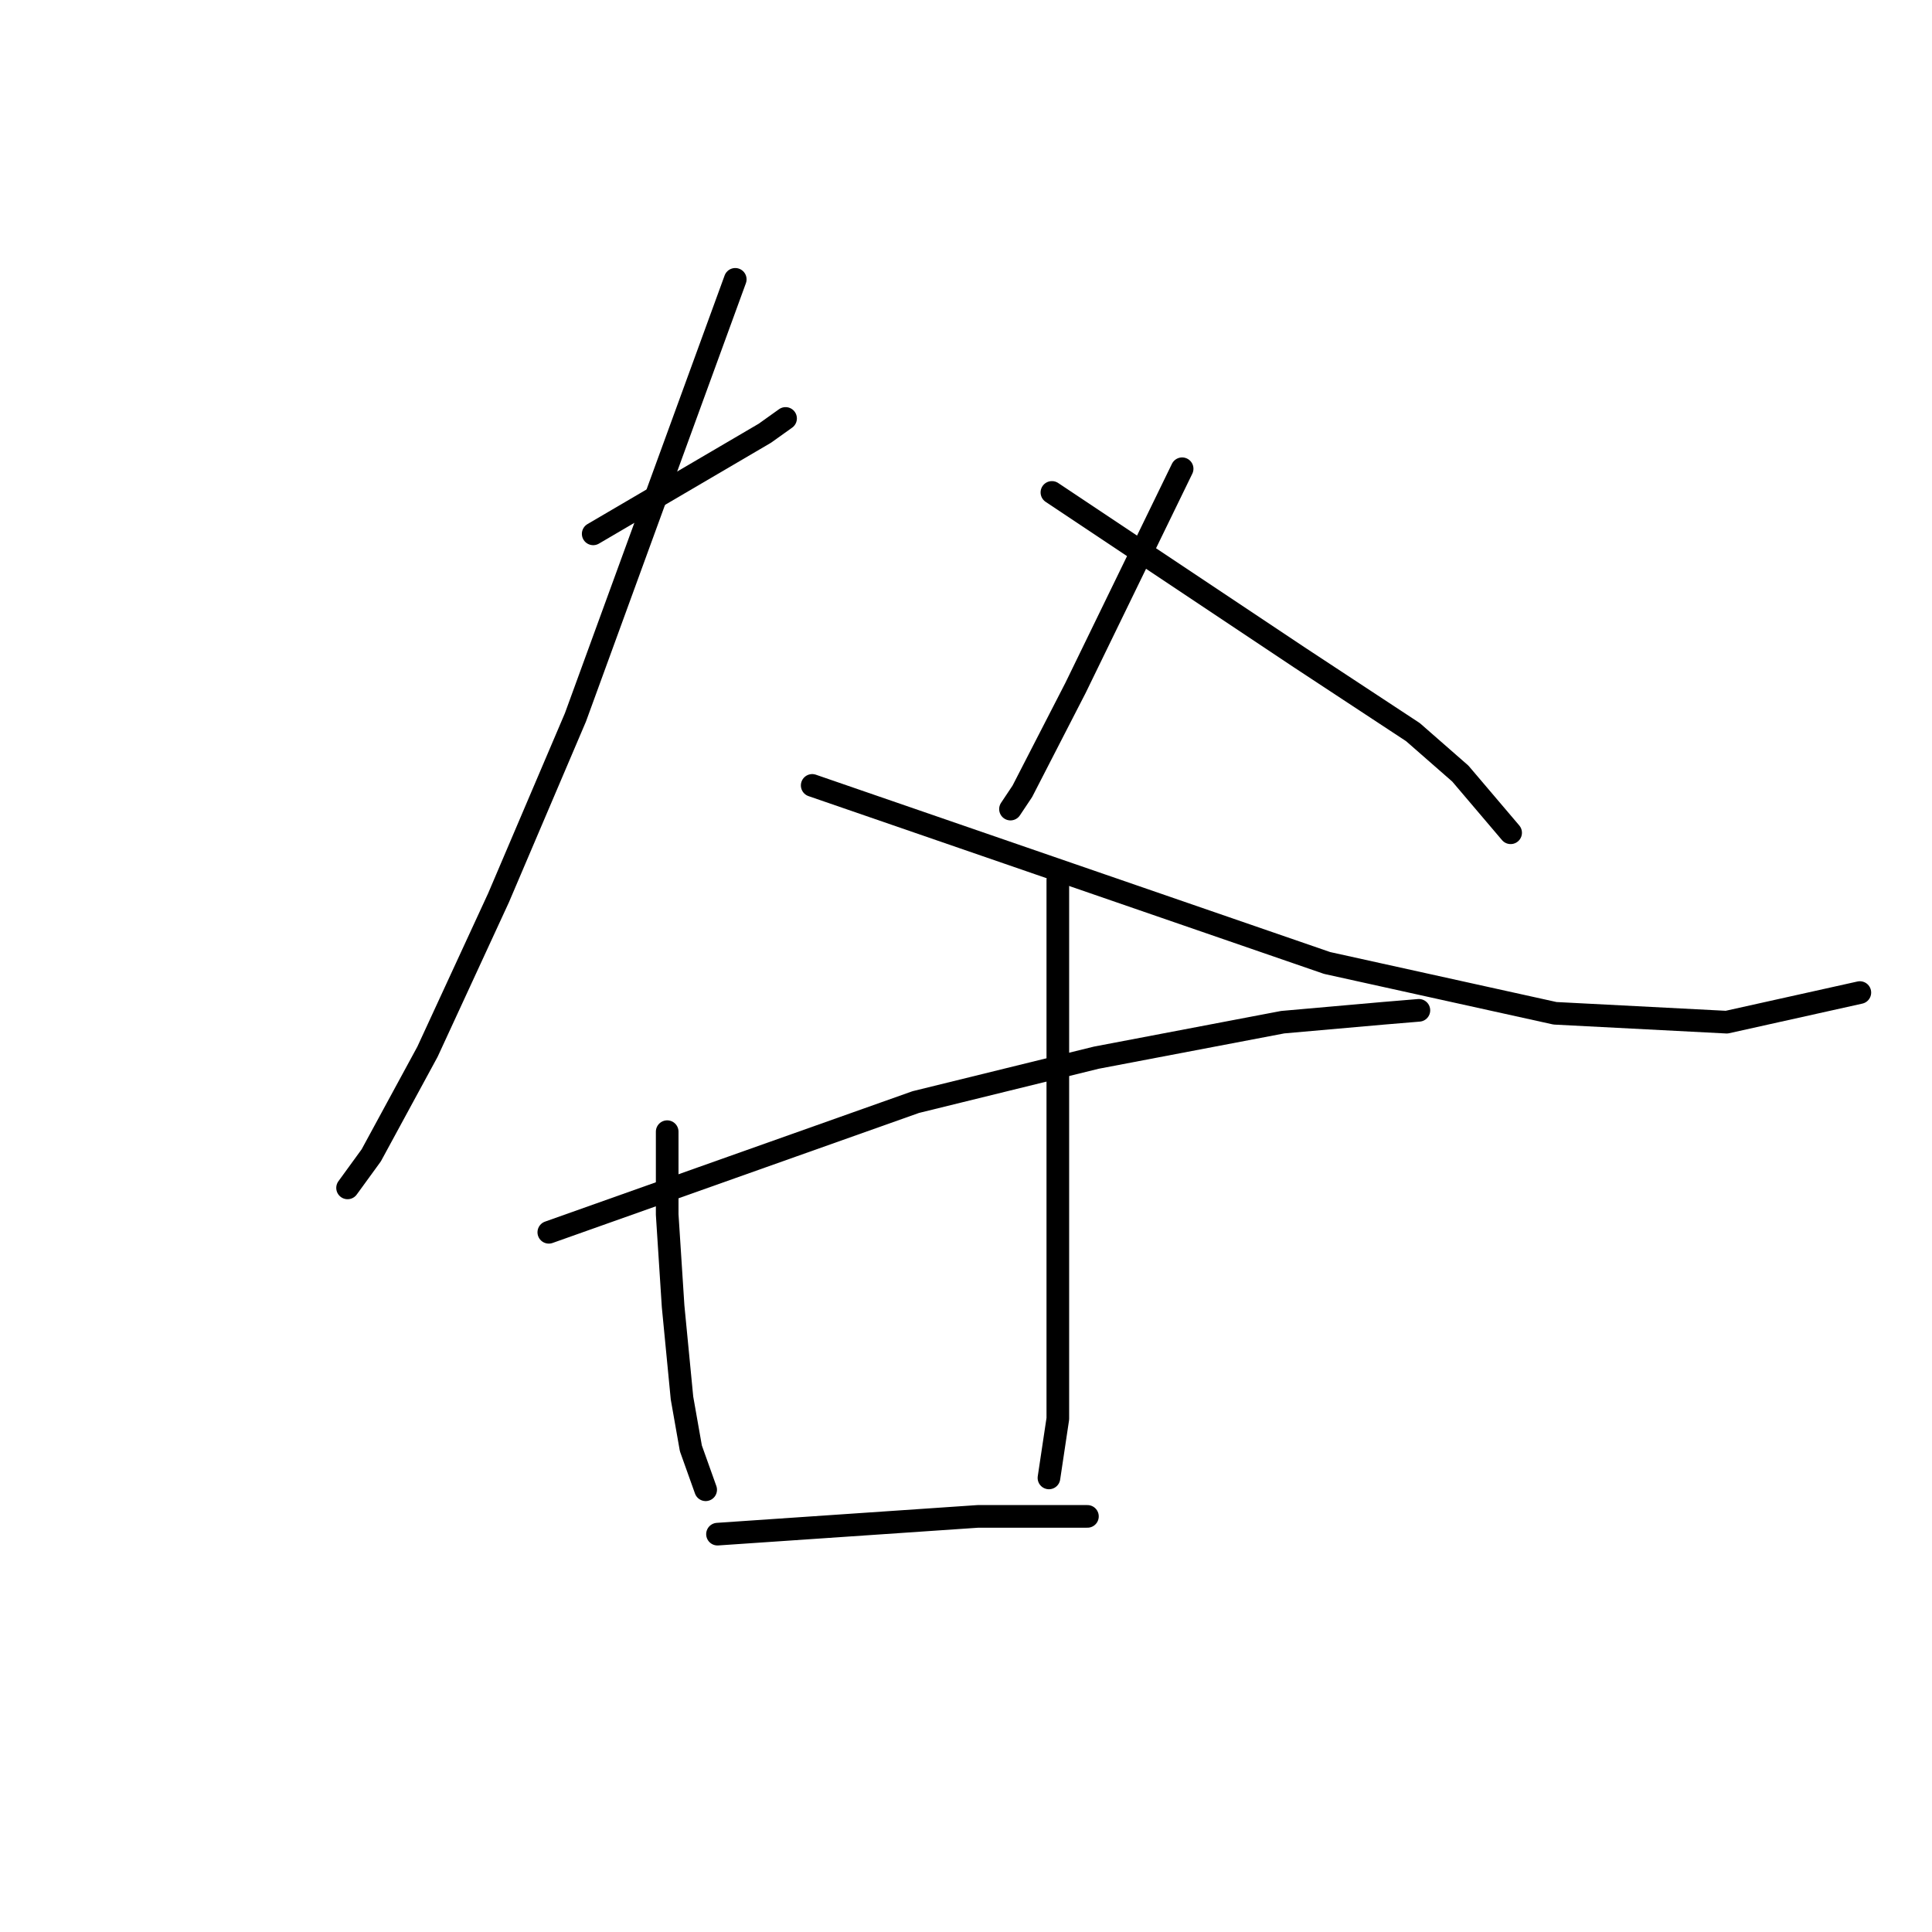 <?xml version="1.0" standalone="no"?>
    <svg width="256" height="256" xmlns="http://www.w3.org/2000/svg" version="1.1">
    <polyline stroke="black" stroke-width="3" stroke-linecap="round" fill="transparent" stroke-linejoin="round" points="78.602 70.739 89.974 64.073 101.347 57.406 104.092 55.446 104.092 55.446 " />
        <polyline stroke="black" stroke-width="3" stroke-linecap="round" fill="transparent" stroke-linejoin="round" points="97.425 37.015 86.837 66.034 76.25 95.052 66.054 118.973 56.642 139.364 49.192 153.089 46.055 157.402 46.055 157.402 " />
        <polyline stroke="black" stroke-width="3" stroke-linecap="round" fill="transparent" stroke-linejoin="round" points="107.621 104.071 141.737 115.835 175.853 127.6 206.048 134.266 228.792 135.443 246.439 131.521 246.439 131.521 " />
        <polyline stroke="black" stroke-width="3" stroke-linecap="round" fill="transparent" stroke-linejoin="round" points="156.638 62.112 149.58 76.621 142.521 91.131 135.463 104.856 133.894 107.208 133.894 107.208 " />
        <polyline stroke="black" stroke-width="3" stroke-linecap="round" fill="transparent" stroke-linejoin="round" points="139.384 65.249 155.854 76.229 172.324 87.209 187.225 97.013 193.5 102.503 200.166 110.346 200.166 110.346 " />
        <polyline stroke="black" stroke-width="3" stroke-linecap="round" fill="transparent" stroke-linejoin="round" points="72.72 163.285 97.033 154.657 121.346 146.03 145.266 140.148 169.971 135.443 183.304 134.266 188.01 133.874 188.01 133.874 " />
        <polyline stroke="black" stroke-width="3" stroke-linecap="round" fill="transparent" stroke-linejoin="round" points="88.406 149.952 88.406 155.442 88.406 160.932 89.19 173.088 90.367 185.244 91.543 191.911 93.504 197.401 93.504 197.401 " />
        <polyline stroke="black" stroke-width="3" stroke-linecap="round" fill="transparent" stroke-linejoin="round" points="140.168 116.62 140.168 135.443 140.168 154.265 140.168 171.912 140.168 187.989 138.992 195.832 138.992 195.832 " />
        <polyline stroke="black" stroke-width="3" stroke-linecap="round" fill="transparent" stroke-linejoin="round" points="95.072 203.283 112.326 202.106 129.581 200.93 144.09 200.93 144.09 200.93 " />
        </svg>
